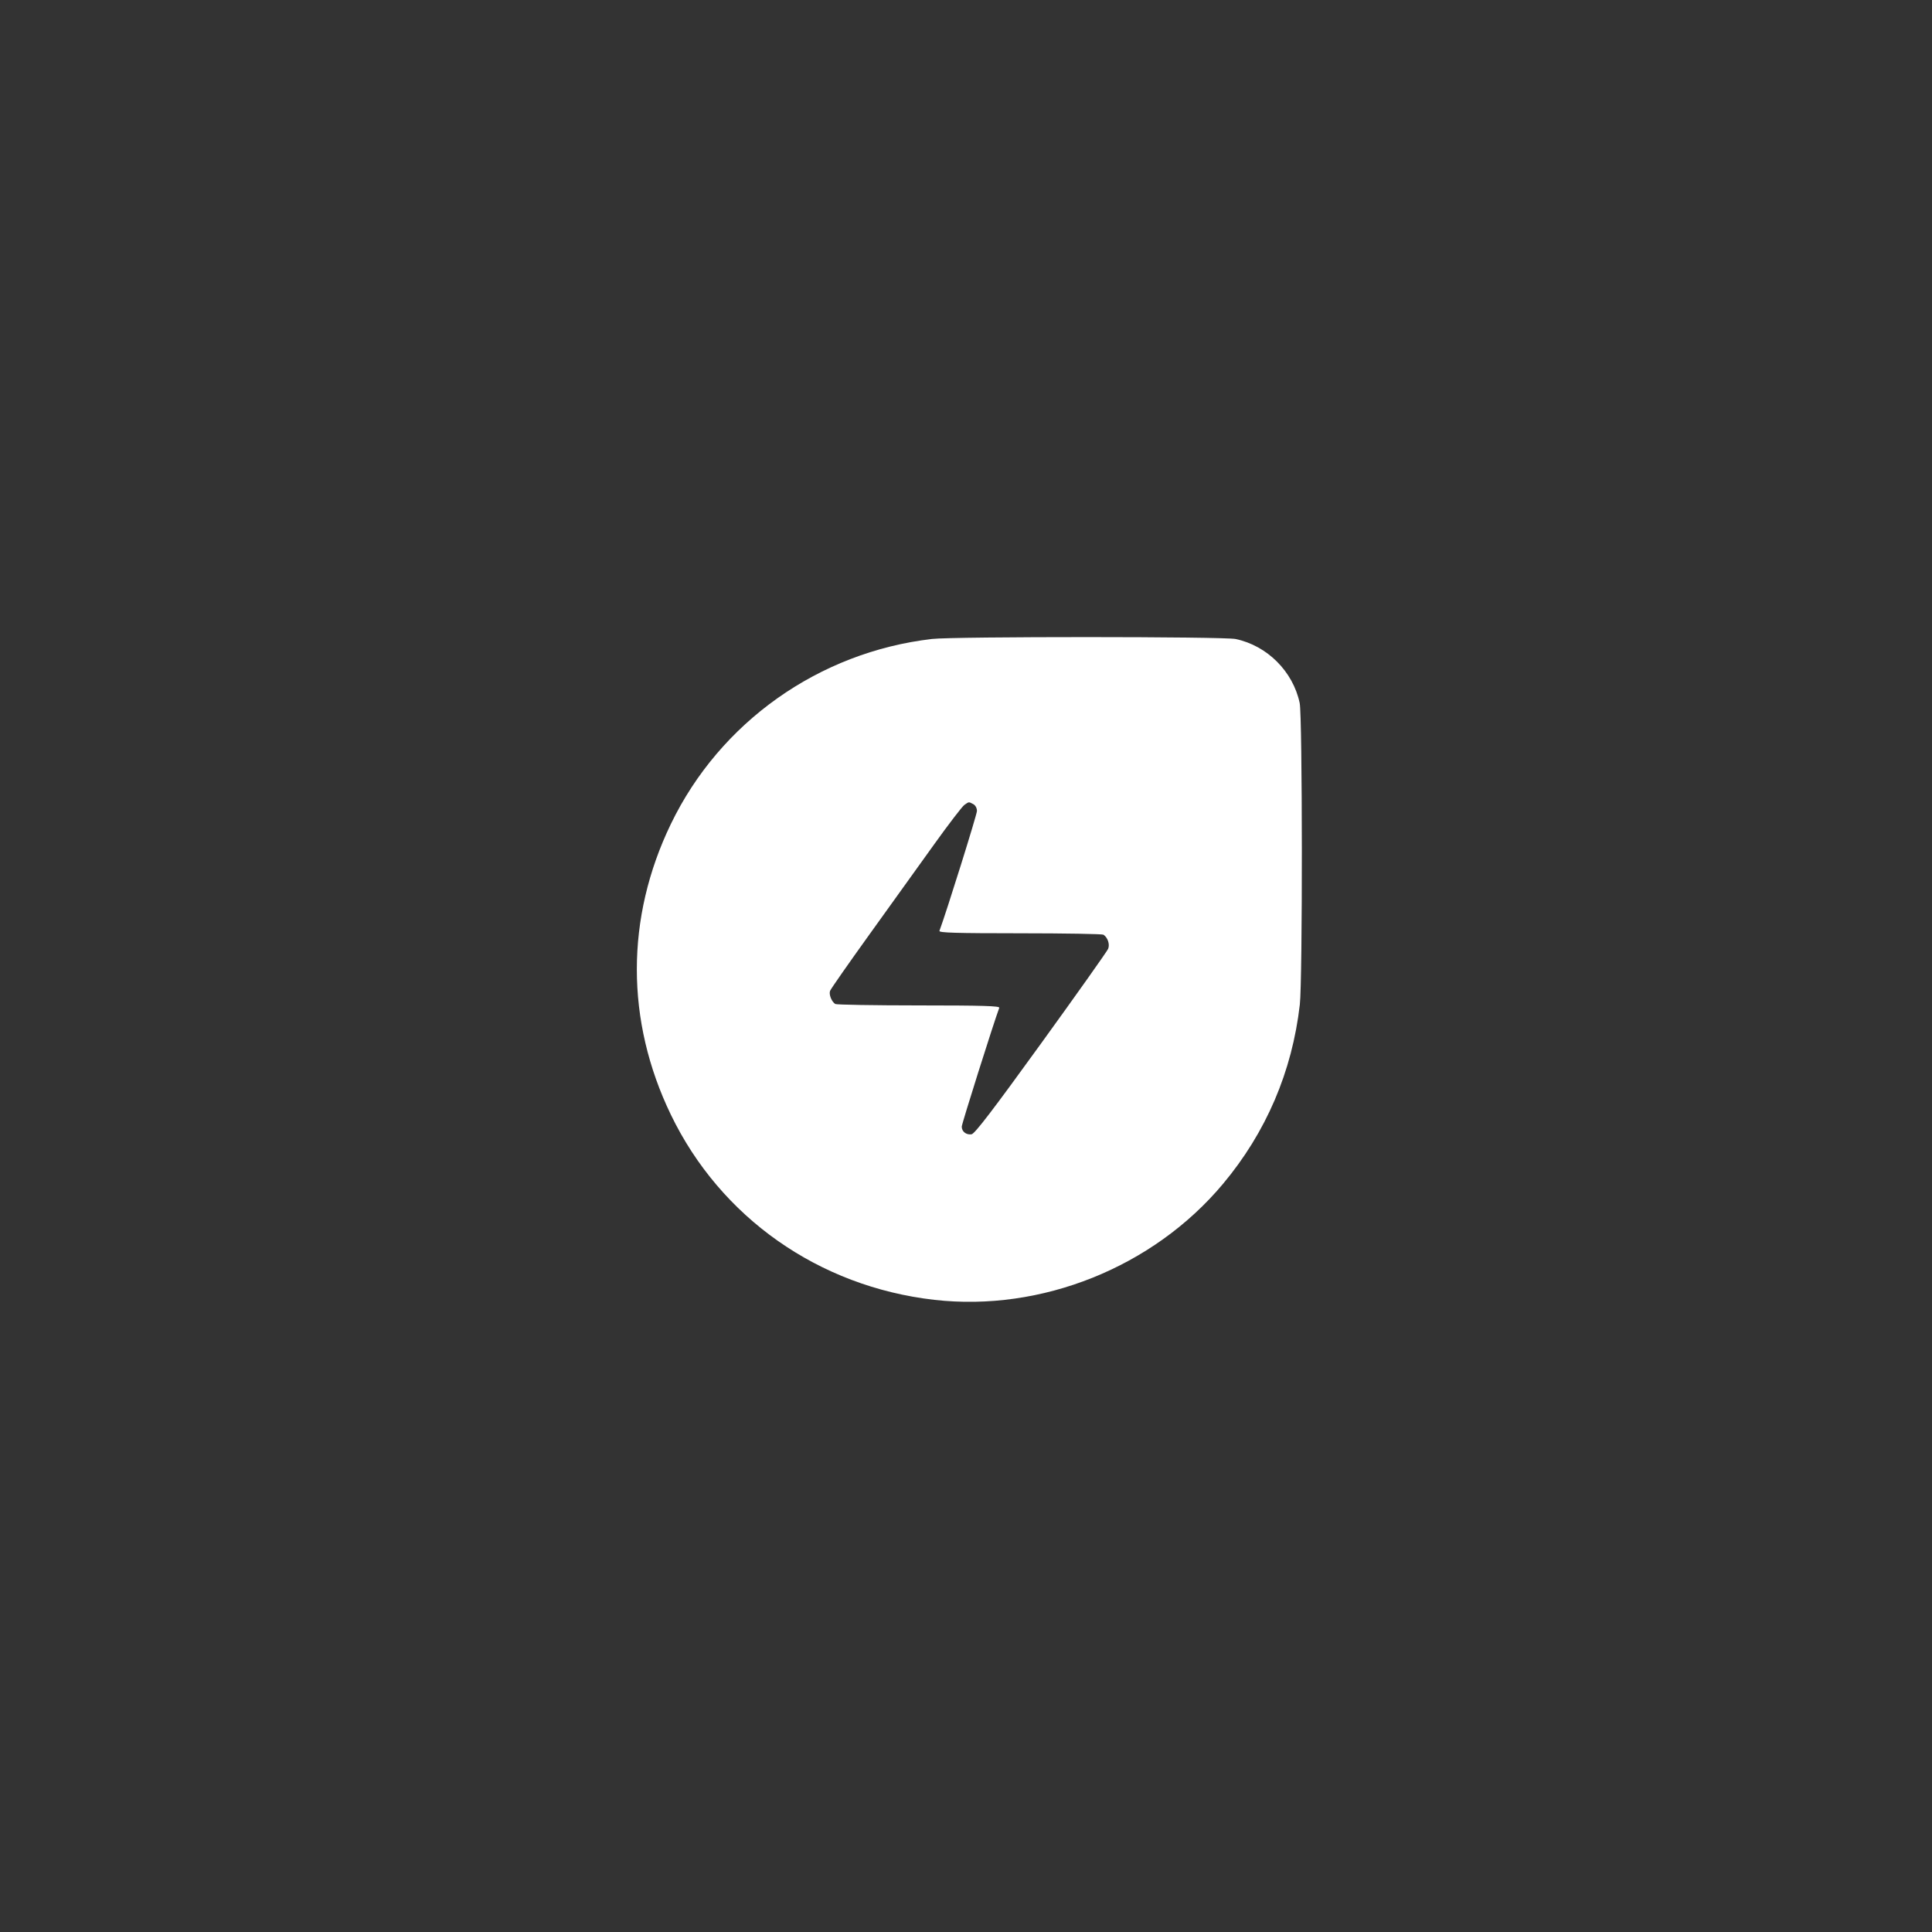 <svg width="60" height="60" viewBox="0 0 60 60" xmlns="http://www.w3.org/2000/svg">
    <rect x="0" y="0" width="60" height="60" fill="#333333" stroke="none"/>
    <rect fill="transparent" x="0" y="0" width="60" height="60" rx="4.8"></rect>

    <g width="30" height="30" viewBox="0 0 30 30" transform="translate(15, 15)" fill="#FFFFFF">
        <path d="M 236.338 82.094 C 176.773 89.037, 124.764 125.892, 98.882 179.500 C 75.007 228.951, 75.007 283.049, 98.882 332.500 C 125.028 386.655, 176.735 423.007, 237.500 429.955 C 293.913 436.404, 352.749 412.802, 389.448 369 C 412.185 341.863, 425.915 309.830, 429.955 274.500 C 431.421 261.673, 431.351 122.752, 429.875 115.799 C 426.346 99.181, 412.819 85.654, 396.201 82.125 C 389.912 80.790, 247.766 80.762, 236.338 82.094 M 253.382 169.445 C 252.247 170.240, 245.090 179.577, 237.478 190.195 C 229.865 200.813, 214.577 222.100, 203.503 237.500 C 192.429 252.900, 183.062 266.320, 182.688 267.322 C 181.987 269.198, 183.453 272.935, 185.400 274.235 C 186.005 274.639, 205.786 274.976, 229.357 274.985 C 263.220 274.997, 272.116 275.262, 271.747 276.250 C 268.739 284.308, 252 337.317, 252 338.787 C 252 341.390, 254.346 343.232, 257.145 342.827 C 258.828 342.583, 268.118 330.449, 293.762 295 C 312.661 268.875, 328.546 246.458, 329.062 245.185 C 330.023 242.812, 328.847 239.265, 326.600 237.765 C 325.995 237.361, 306.214 237.024, 282.643 237.015 C 248.780 237.003, 239.884 236.738, 240.253 235.750 C 243.894 225.997, 260 174.513, 260 172.626 C 260 171.123, 259.203 169.644, 258.066 169.035 C 255.644 167.739, 255.842 167.722, 253.382 169.445 " stroke="none" fill="white" fill-rule="evenodd" transform="scale(0.059) translate(0 0)"></path>
    </g>
</svg>